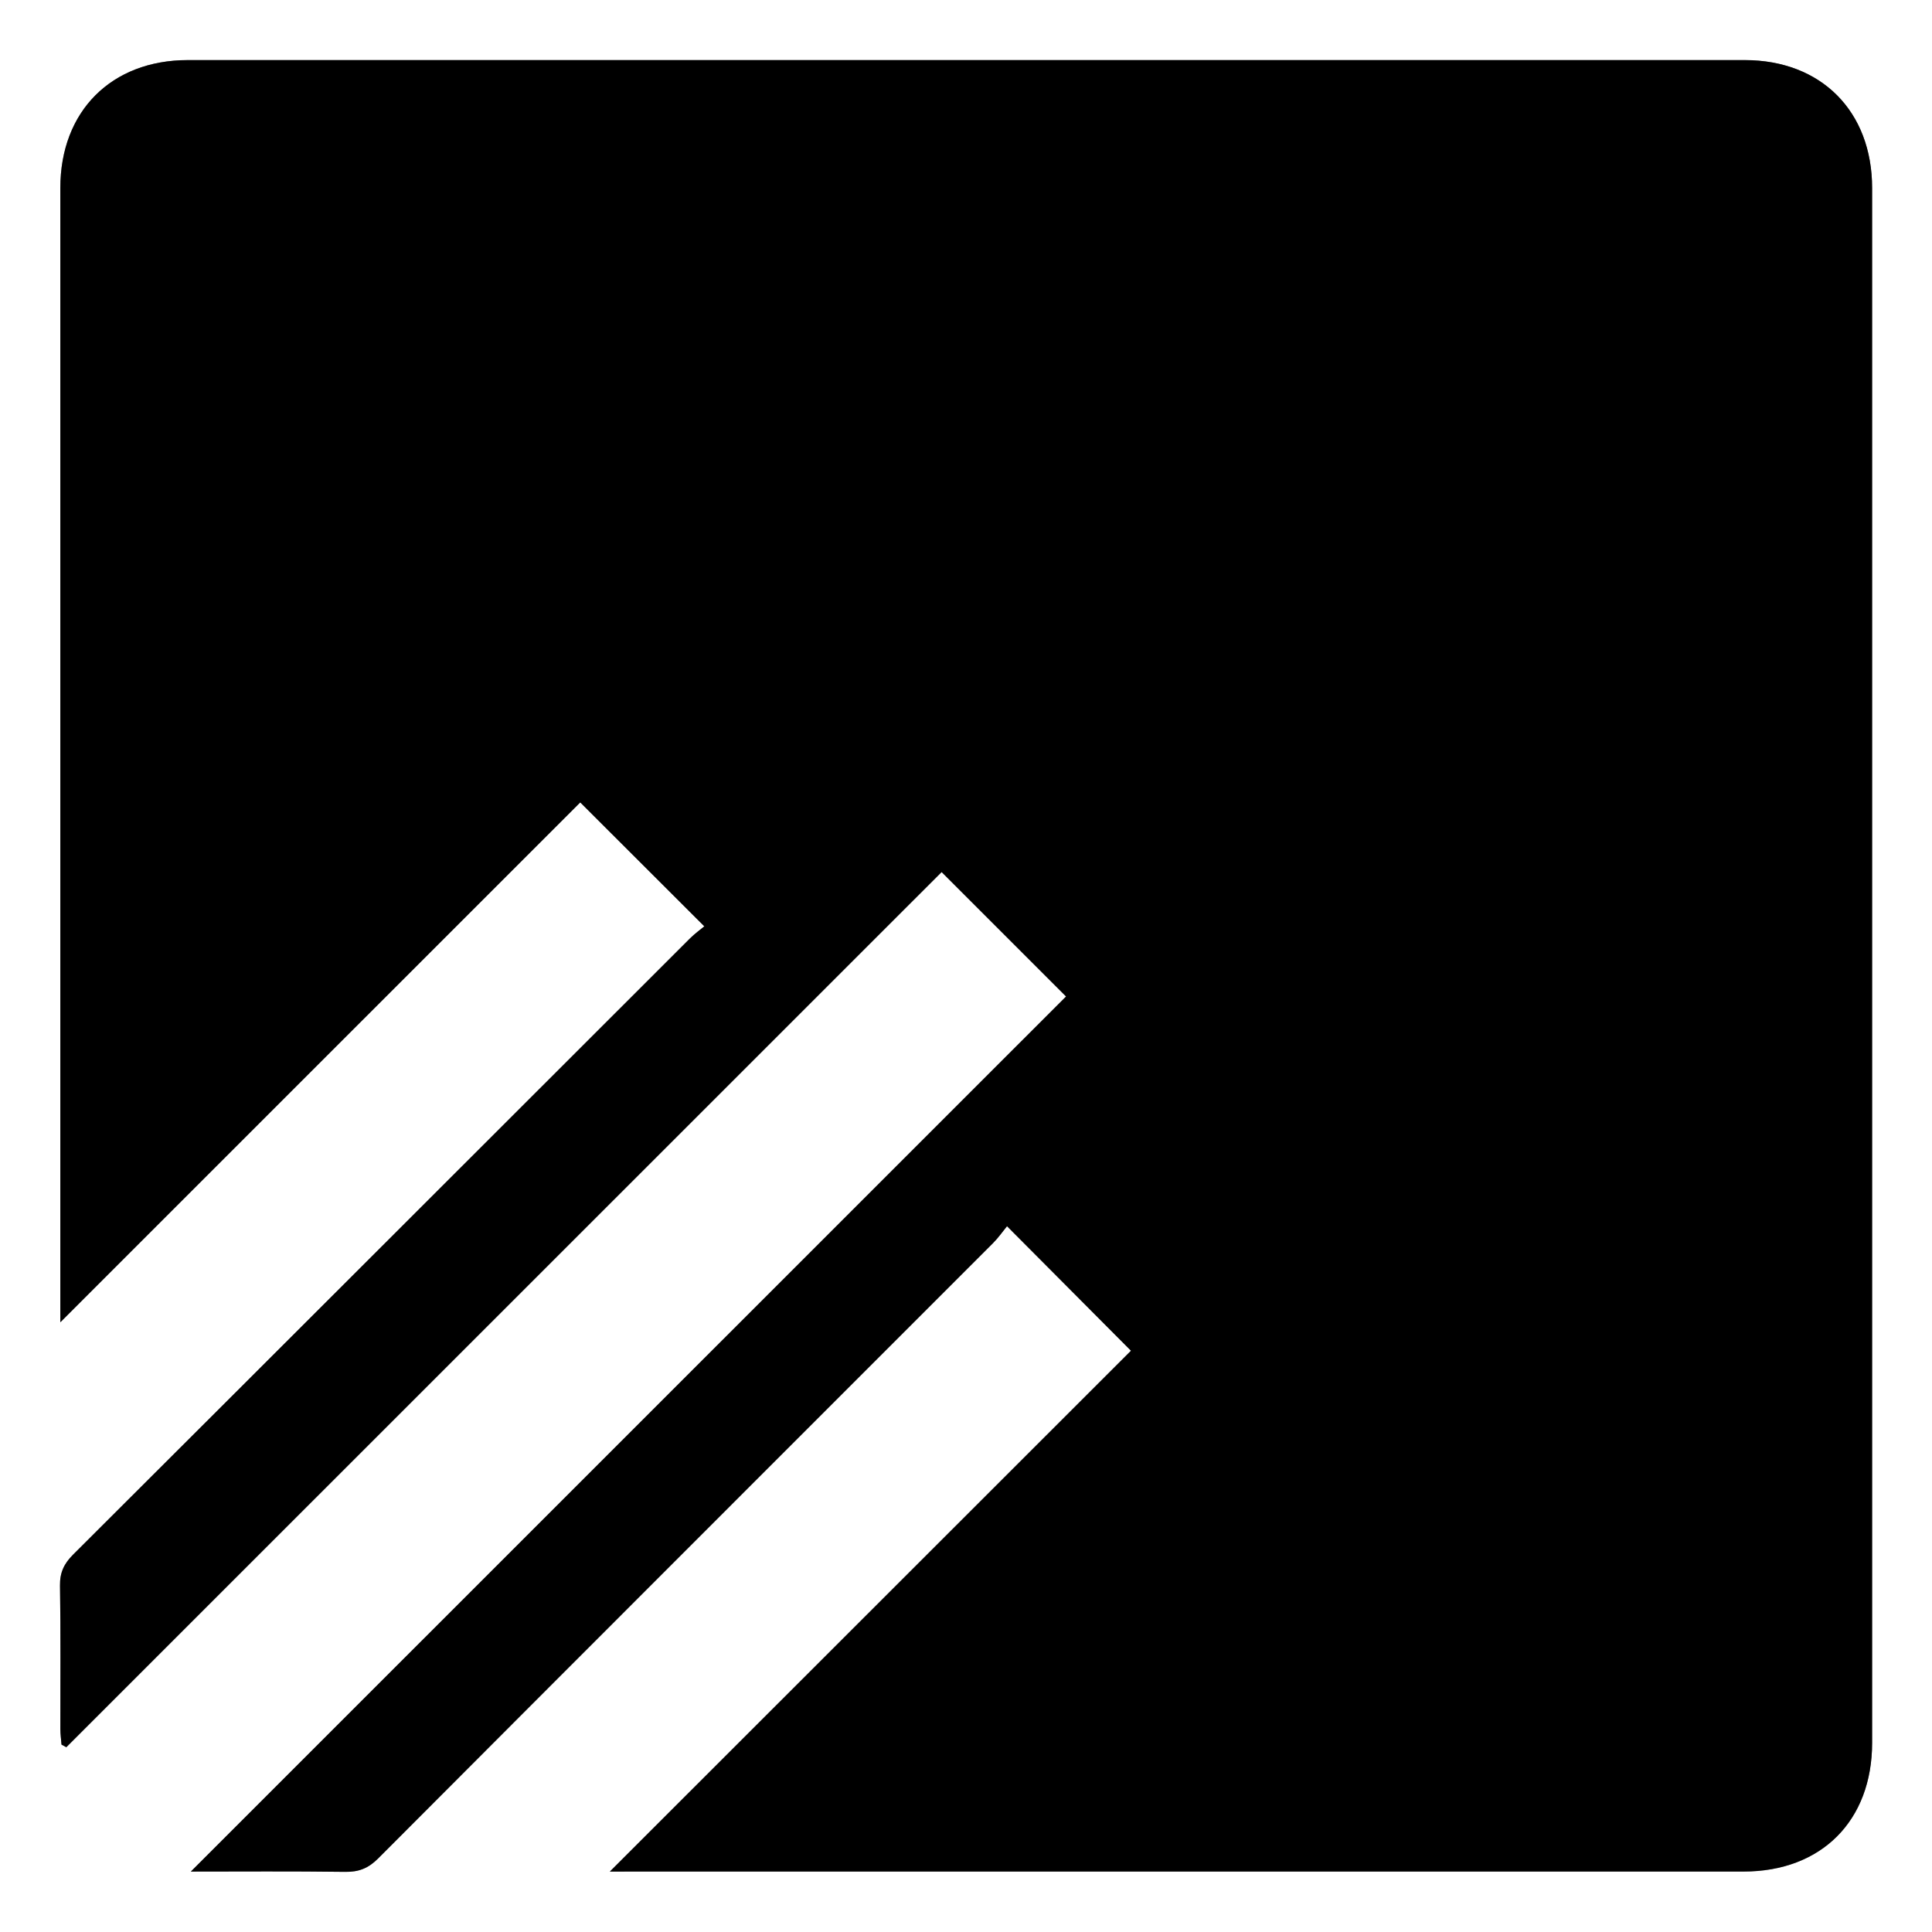 <?xml version="1.0" encoding="utf-8"?>
<!-- Generator: Adobe Illustrator 24.3.0, SVG Export Plug-In . SVG Version: 6.00 Build 0)  -->
<svg version="1.1" id="Слой_1" xmlns="http://www.w3.org/2000/svg" xmlns:xlink="http://www.w3.org/1999/xlink" x="0px" y="0px"
	 viewBox="0 0 512 512" style="enable-background:new 0 0 512 512;" xml:space="preserve">
<rect x="0" y="0" width="512" height="512" fill="#808080" stroke="none"/>
<style type="text/css">
	.st0{fill:#FFFFFF;}
</style>
<g>
	<g>
		<path class="st0" d="M512,512c-170.61,0-341.29,0-512,0C0,341.36,0,170.73,0,0c170.6,0,341.22,0,512,0
			C512,170.61,512,341.3,512,512z M161.61,495.99c3.13,0,4.78,0,6.43,0c98.01,0,196.03,0,294.04,0c20.62,0,34.05-13.46,34.05-34.11
			c0.01-137.34,0.01-274.69,0-412.03c0-20.34-13.5-33.91-33.75-33.91c-137.53-0.01-275.07-0.01-412.6,0
			c-20.27,0-33.79,13.56-33.79,33.88c-0.01,98.17,0,196.35,0,294.52c0,1.6,0,3.2,0,6.08c46.74-46.73,92.58-92.57,137.78-137.76
			c11.1,11.09,21.77,21.75,32.88,32.84c-1.01,0.85-2.52,1.93-3.81,3.22C128.36,303.13,73.91,357.6,19.39,411.98
			c-2.42,2.41-3.54,4.76-3.48,8.24c0.21,12.66,0.07,25.33,0.1,38c0,1.37,0.2,2.74,0.3,4.12c0.42,0.23,0.85,0.46,1.27,0.69
			c77.63-77.61,155.25-155.23,231.96-231.93c10.53,10.53,21.18,21.18,32.98,32.98c-77.01,77-154.58,154.55-231.94,231.9
			c13.24,0,27.07-0.11,40.9,0.08c3.6,0.05,6.13-0.95,8.72-3.54c54.26-54.41,108.63-108.72,162.95-163.08
			c1.41-1.41,2.56-3.08,3.72-4.49c11.23,11.28,21.91,22.01,32.85,33C254.22,403.42,208.42,449.21,161.61,495.99z"/>
		<path d="M161.61,495.99c46.81-46.78,92.61-92.56,138.11-138.03c-10.95-11-21.62-21.72-32.85-33c-1.16,1.41-2.31,3.08-3.72,4.49
			C208.82,383.8,154.46,438.11,100.2,492.52c-2.58,2.59-5.12,3.59-8.72,3.54c-13.83-0.19-27.66-0.08-40.9-0.08
			c77.36-77.35,154.93-154.9,231.94-231.9c-11.8-11.8-22.45-22.45-32.98-32.98C172.83,307.81,95.2,385.42,17.57,463.03
			c-0.42-0.23-0.85-0.46-1.27-0.69c-0.11-1.37-0.3-2.74-0.3-4.12c-0.02-12.67,0.11-25.34-0.1-38c-0.06-3.48,1.07-5.83,3.48-8.24
			C73.91,357.6,128.36,303.13,182.84,248.7c1.29-1.29,2.8-2.37,3.81-3.22c-11.1-11.09-21.77-21.75-32.88-32.84
			c-45.2,45.2-91.04,91.03-137.78,137.76c0-2.88,0-4.48,0-6.08c0-98.17-0.01-196.35,0-294.52c0-20.32,13.52-33.87,33.79-33.88
			c137.53-0.01,275.07-0.01,412.6,0c20.25,0,33.75,13.57,33.75,33.91c0.01,137.34,0.01,274.69,0,412.03
			c0,20.65-13.44,34.11-34.05,34.11c-98.01,0.01-196.03,0-294.04,0C166.39,495.99,164.74,495.99,161.61,495.99z"/>
	</g>
</g>
</svg>
